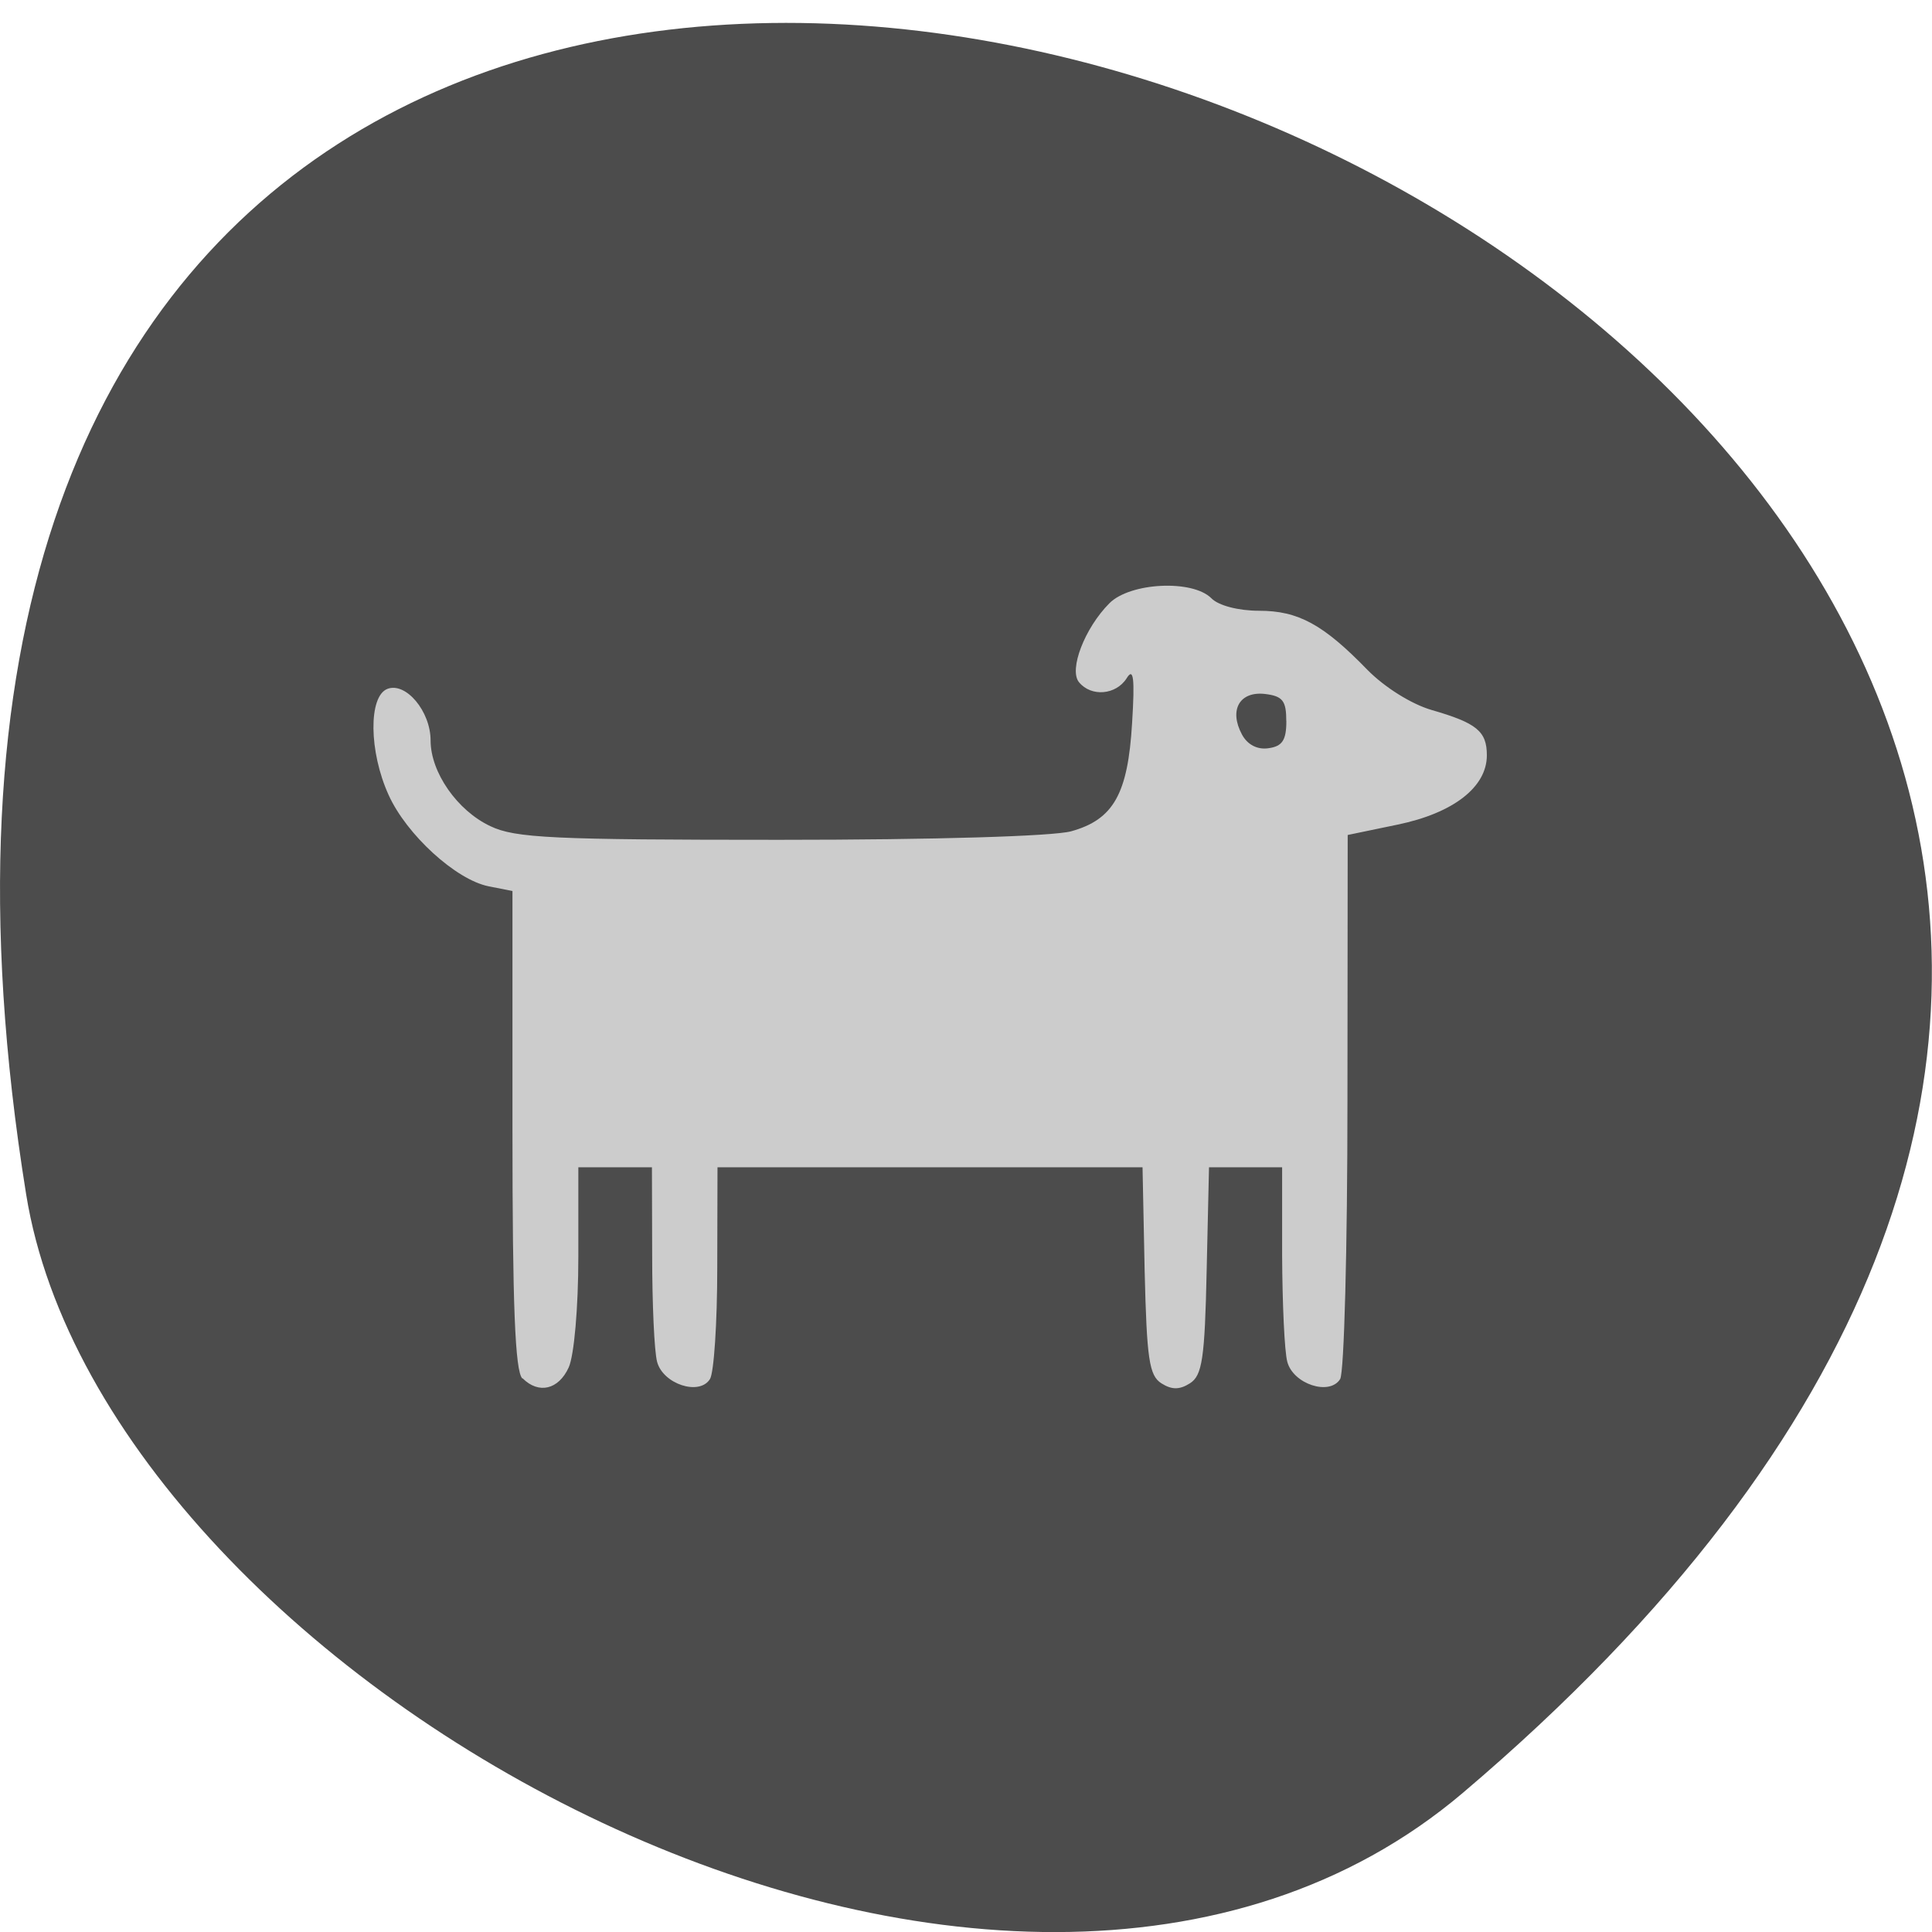 <svg xmlns="http://www.w3.org/2000/svg" viewBox="0 0 32 32"><path d="m 24.23 29.695 c 28.16 -23.891 -29.75 -46.863 -23.797 -9.914 c 1.305 8.102 16.207 16.352 23.797 9.914" fill="#4c4c4c"/><path d="m 8.652 22.832 c -0.121 -0.117 -0.164 -1.223 -0.164 -4.117 v -3.957 l -0.395 -0.078 c -0.543 -0.109 -1.359 -0.855 -1.656 -1.512 c -0.328 -0.719 -0.336 -1.637 -0.02 -1.758 c 0.305 -0.117 0.715 0.371 0.715 0.855 c 0 0.527 0.441 1.16 0.988 1.418 c 0.414 0.199 1.039 0.227 4.793 0.227 c 2.582 0 4.523 -0.059 4.828 -0.141 c 0.703 -0.195 0.941 -0.621 1.01 -1.793 c 0.047 -0.75 0.023 -0.926 -0.09 -0.742 c -0.176 0.277 -0.586 0.313 -0.789 0.066 c -0.172 -0.207 0.094 -0.898 0.504 -1.309 c 0.344 -0.344 1.375 -0.395 1.688 -0.082 c 0.117 0.121 0.449 0.207 0.789 0.207 c 0.652 0 1.066 0.227 1.797 0.98 c 0.285 0.289 0.727 0.566 1.063 0.664 c 0.746 0.215 0.914 0.352 0.914 0.75 c 0 0.527 -0.555 0.957 -1.477 1.148 l -0.828 0.172 l -0.004 4.41 c 0 2.43 -0.055 4.5 -0.121 4.602 c -0.176 0.281 -0.777 0.082 -0.875 -0.285 c -0.047 -0.168 -0.082 -0.965 -0.086 -1.766 v -1.457 h -1.211 l -0.039 1.715 c -0.031 1.457 -0.074 1.734 -0.277 1.863 c -0.172 0.109 -0.301 0.109 -0.473 0 c -0.203 -0.129 -0.242 -0.406 -0.277 -1.863 l -0.035 -1.715 h -7.04 l -0.004 1.66 c 0 0.914 -0.055 1.746 -0.121 1.848 c -0.176 0.281 -0.777 0.082 -0.875 -0.285 c -0.047 -0.168 -0.082 -0.965 -0.082 -1.766 l -0.004 -1.457 h -1.219 v 1.484 c 0 0.84 -0.07 1.637 -0.16 1.832 c -0.168 0.367 -0.496 0.445 -0.762 0.18 m 12.648 -10.887 c 0 -0.336 -0.059 -0.414 -0.355 -0.449 c -0.418 -0.047 -0.598 0.266 -0.379 0.672 c 0.09 0.168 0.254 0.254 0.438 0.227 c 0.23 -0.031 0.297 -0.133 0.297 -0.449" fill="#ccc"/></svg>